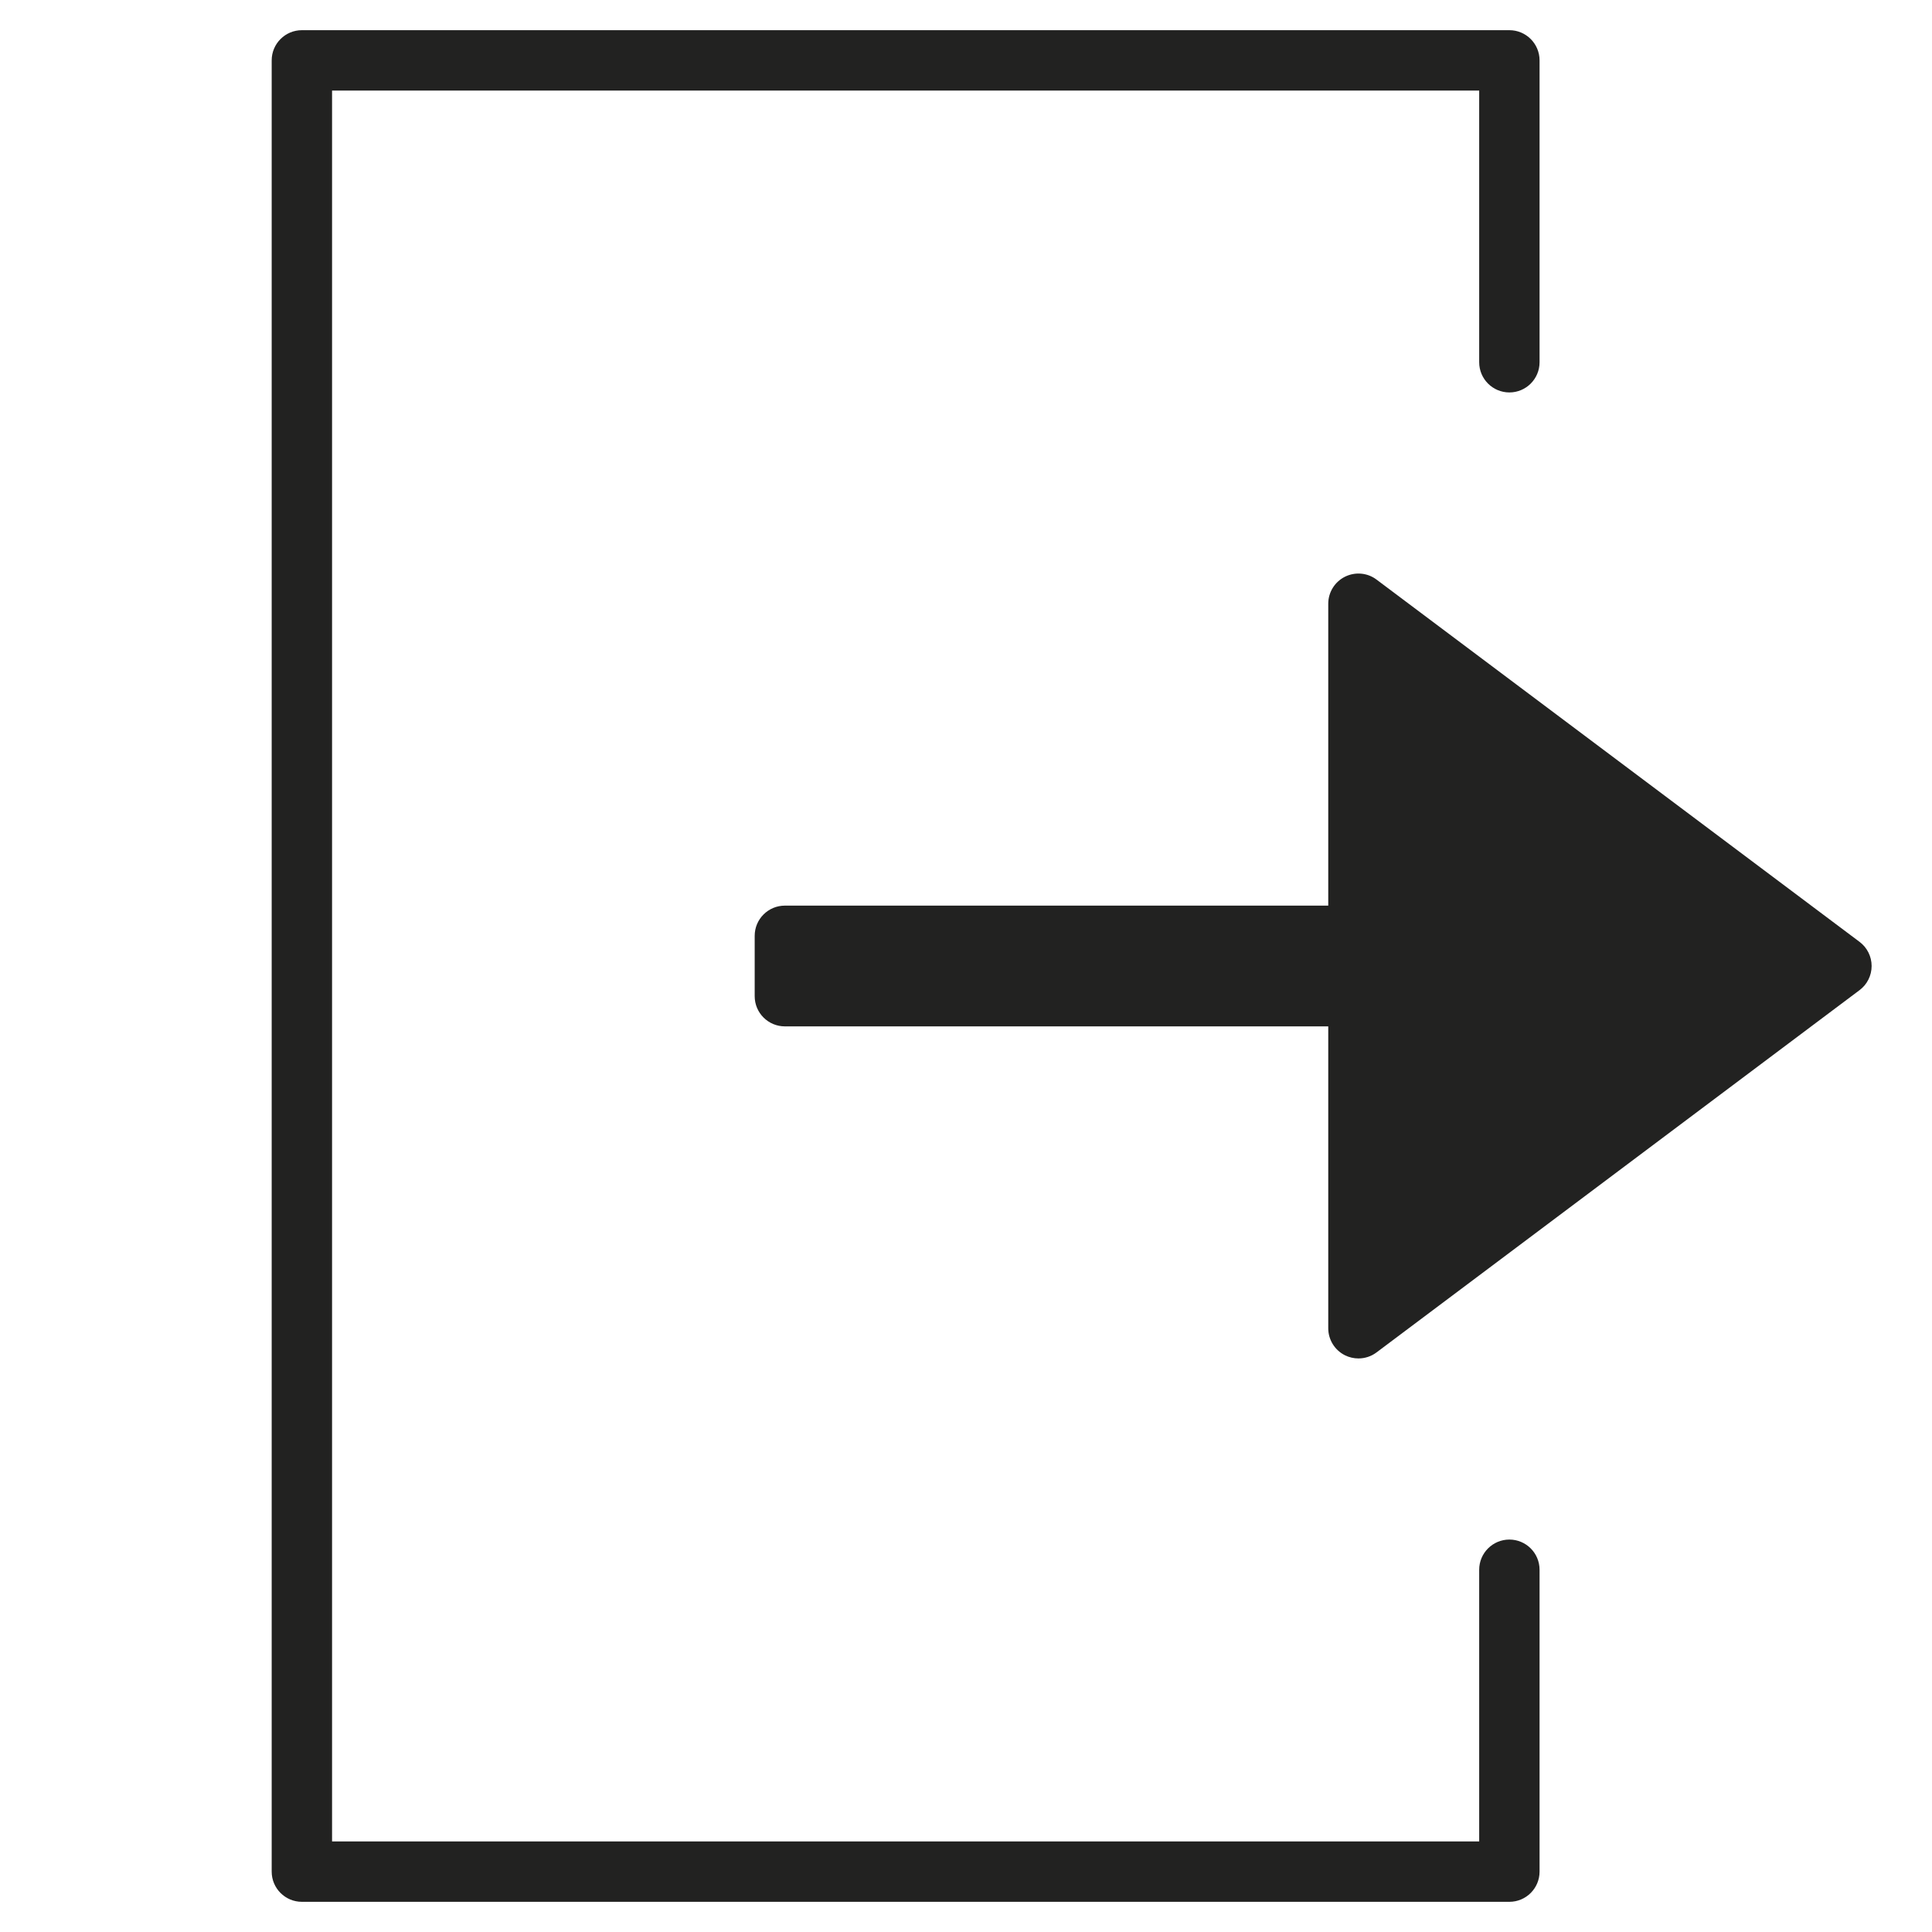 <?xml version="1.0" encoding="utf-8"?>
<!-- Generator: Adobe Illustrator 19.2.1, SVG Export Plug-In . SVG Version: 6.00 Build 0)  -->
<!DOCTYPE svg PUBLIC "-//W3C//DTD SVG 1.1//EN" "http://www.w3.org/Graphics/SVG/1.1/DTD/svg11.dtd">
<svg version="1.1" id="Layer_1" xmlns="http://www.w3.org/2000/svg" xmlns:xlink="http://www.w3.org/1999/xlink" x="0px" y="0px"
	 width="64px" height="64px" viewBox="0 0 64 64" enable-background="new 0 0 64 64" xml:space="preserve">
<path fill="#222221" d="M10,63h40c0.552,0,1-0.448,1-1V52c0-0.552-0.448-1-1-1s-1,0.448-1,1v9H11V3h38v9c0,0.552,0.448,1,1,1
	s1-0.448,1-1V2c0-0.552-0.448-1-1-1H10C9.448,1,9,1.448,9,2v60C9,62.552,9.448,63,10,63z"/>
<path fill="#222221" d="M44.553,19.105C44.214,19.275,44,19.621,44,20v10H26c-0.552,0-1,0.448-1,1v2c0,0.552,0.448,1,1,1h18v10
	c0,0.379,0.214,0.725,0.553,0.895C44.694,44.965,44.848,45,45,45c0.212,0,0.424-0.067,0.6-0.2l16-12c0.252-0.188,0.4-0.485,0.4-0.8
	s-0.148-0.611-0.4-0.8l-16-12C45.297,18.971,44.892,18.937,44.553,19.105z"/>
</svg>
